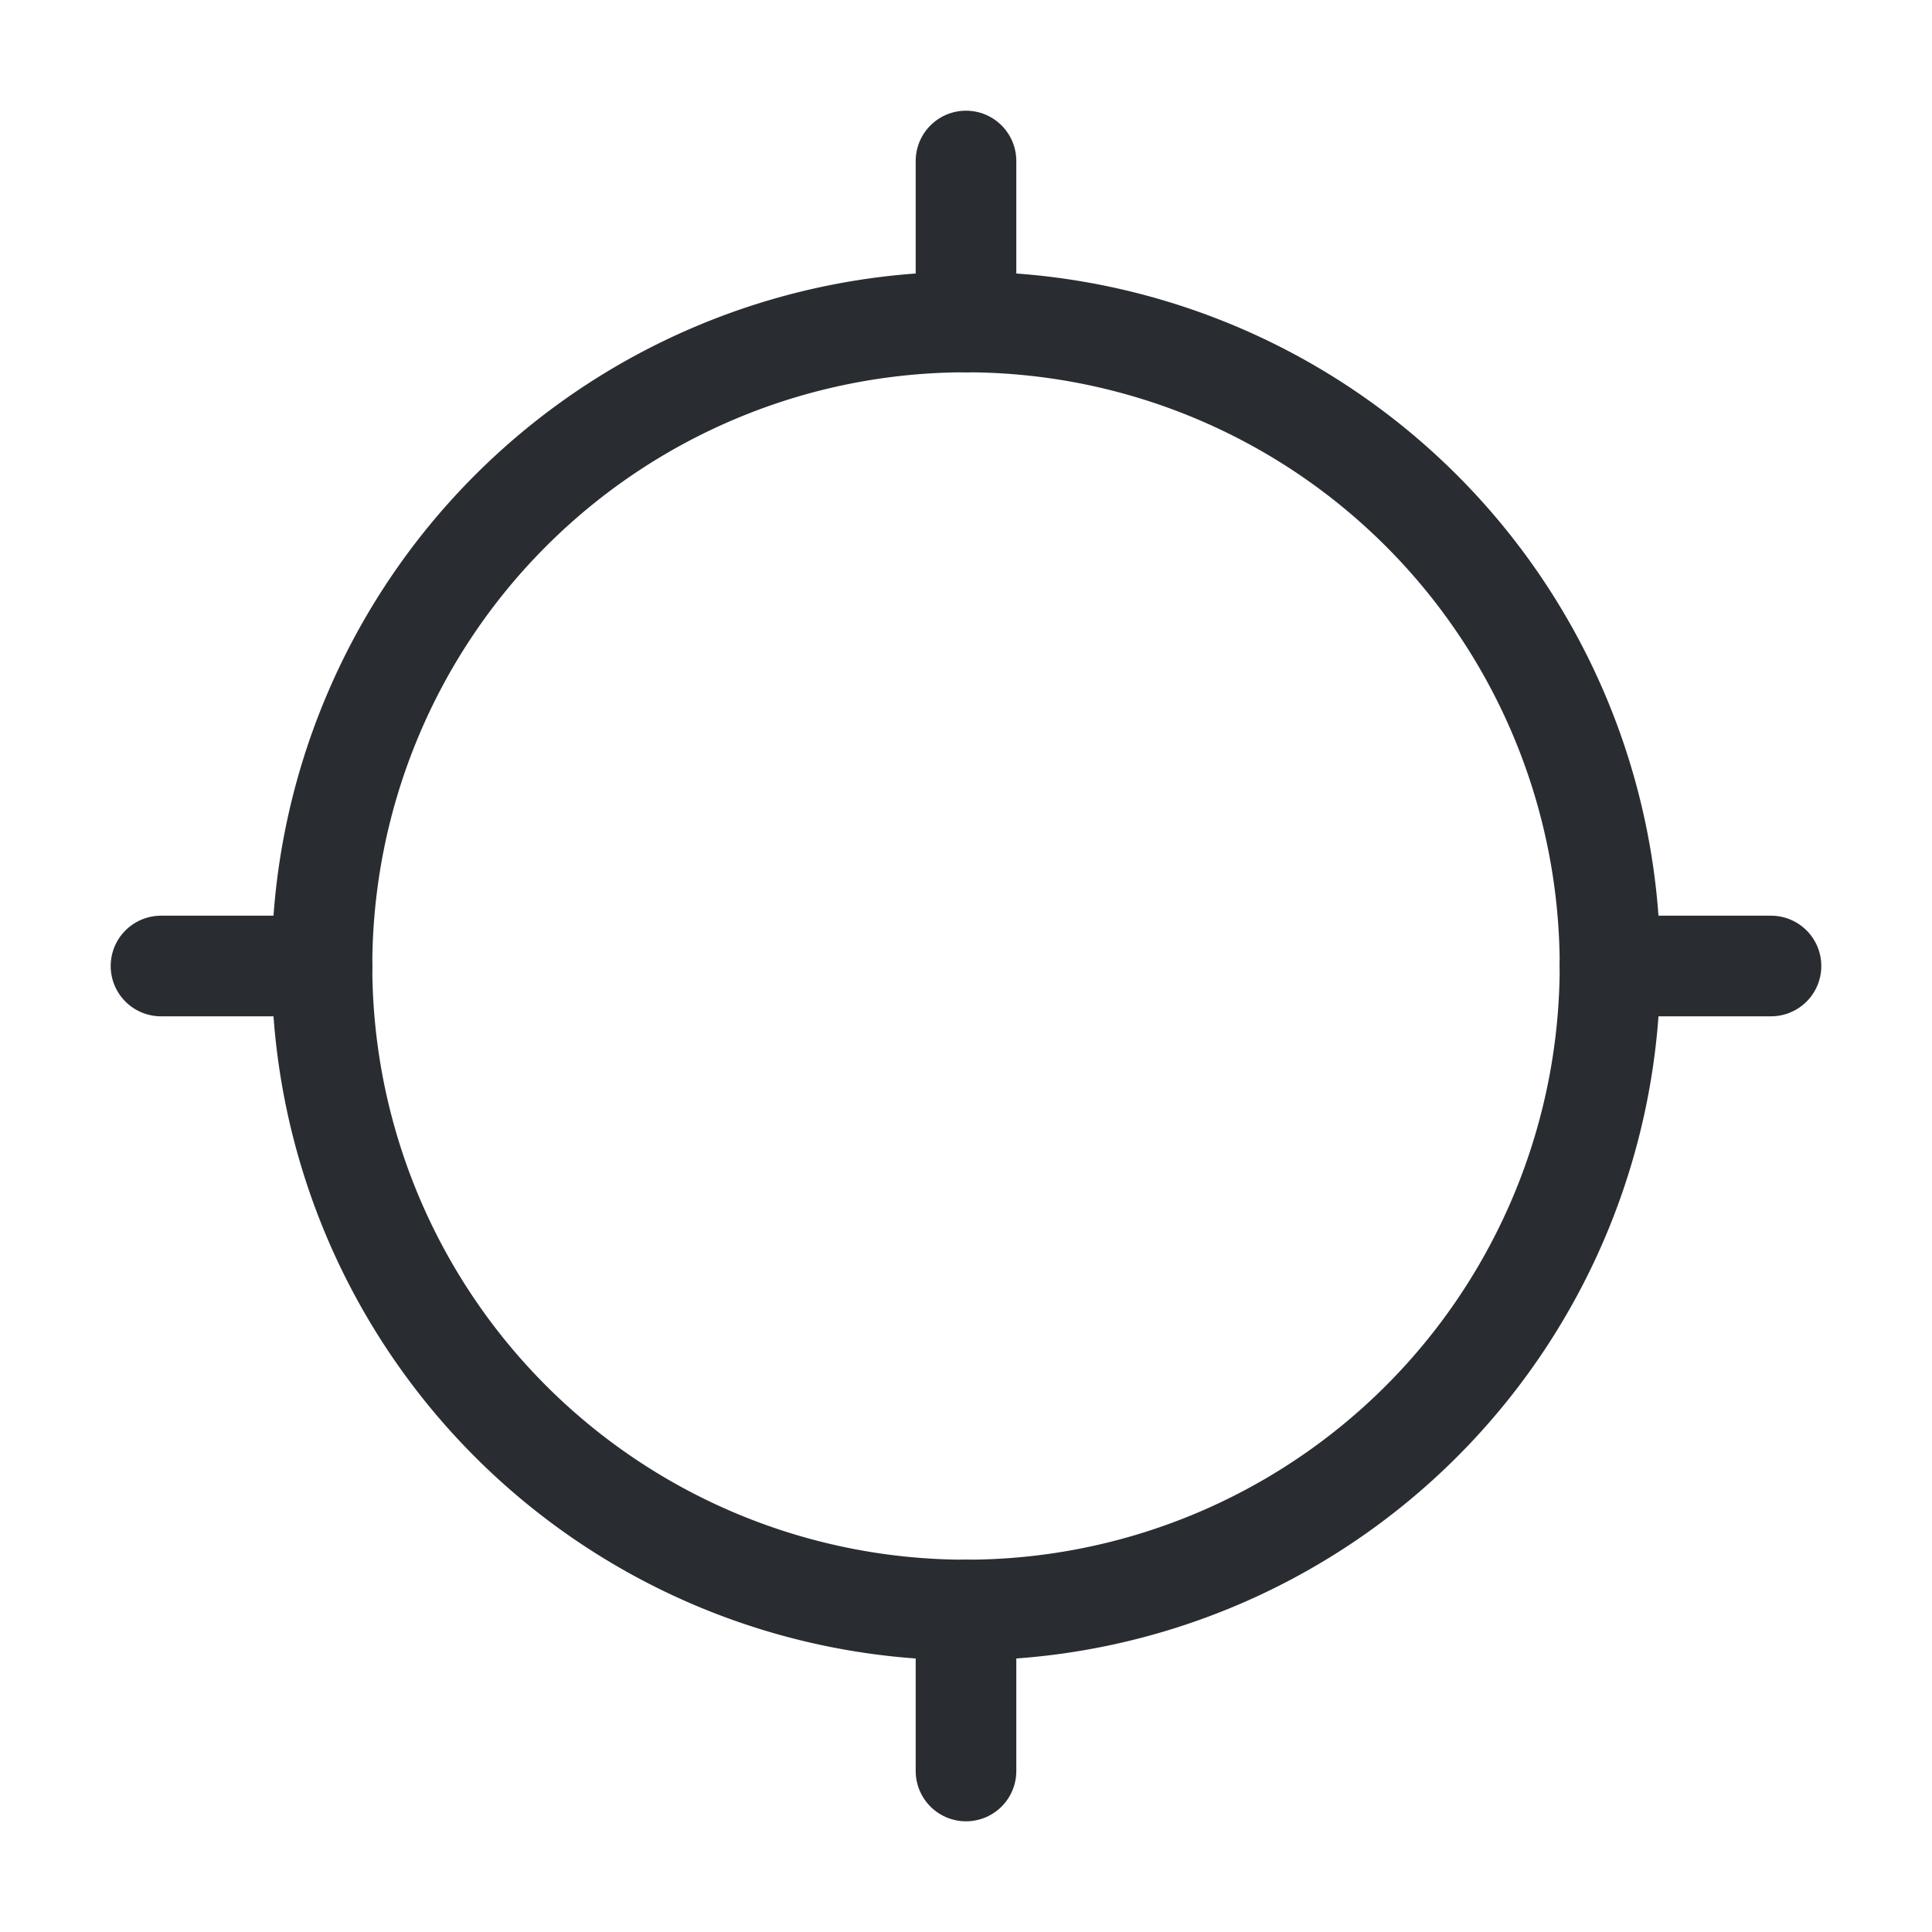 <svg  xmlns="http://www.w3.org/2000/svg"  width="24"  height="24"  viewBox="0 0 24 24"  fill="none"  stroke="#292D32"  stroke-width="1.25"  stroke-linecap="round"  stroke-linejoin="round"  class="icon icon-tabler icons-tabler-outline icon-tabler-current-location"><path stroke="none" d="M0 0h24v24H0z" fill="none"/><path d="M12 12m-8 0a8 8 0 1 0 16 0a8 8 0 1 0 -16 0" /><path d="M12 2l0 2" /><path d="M12 20l0 2" /><path d="M20 12l2 0" /><path d="M2 12l2 0" /></svg>